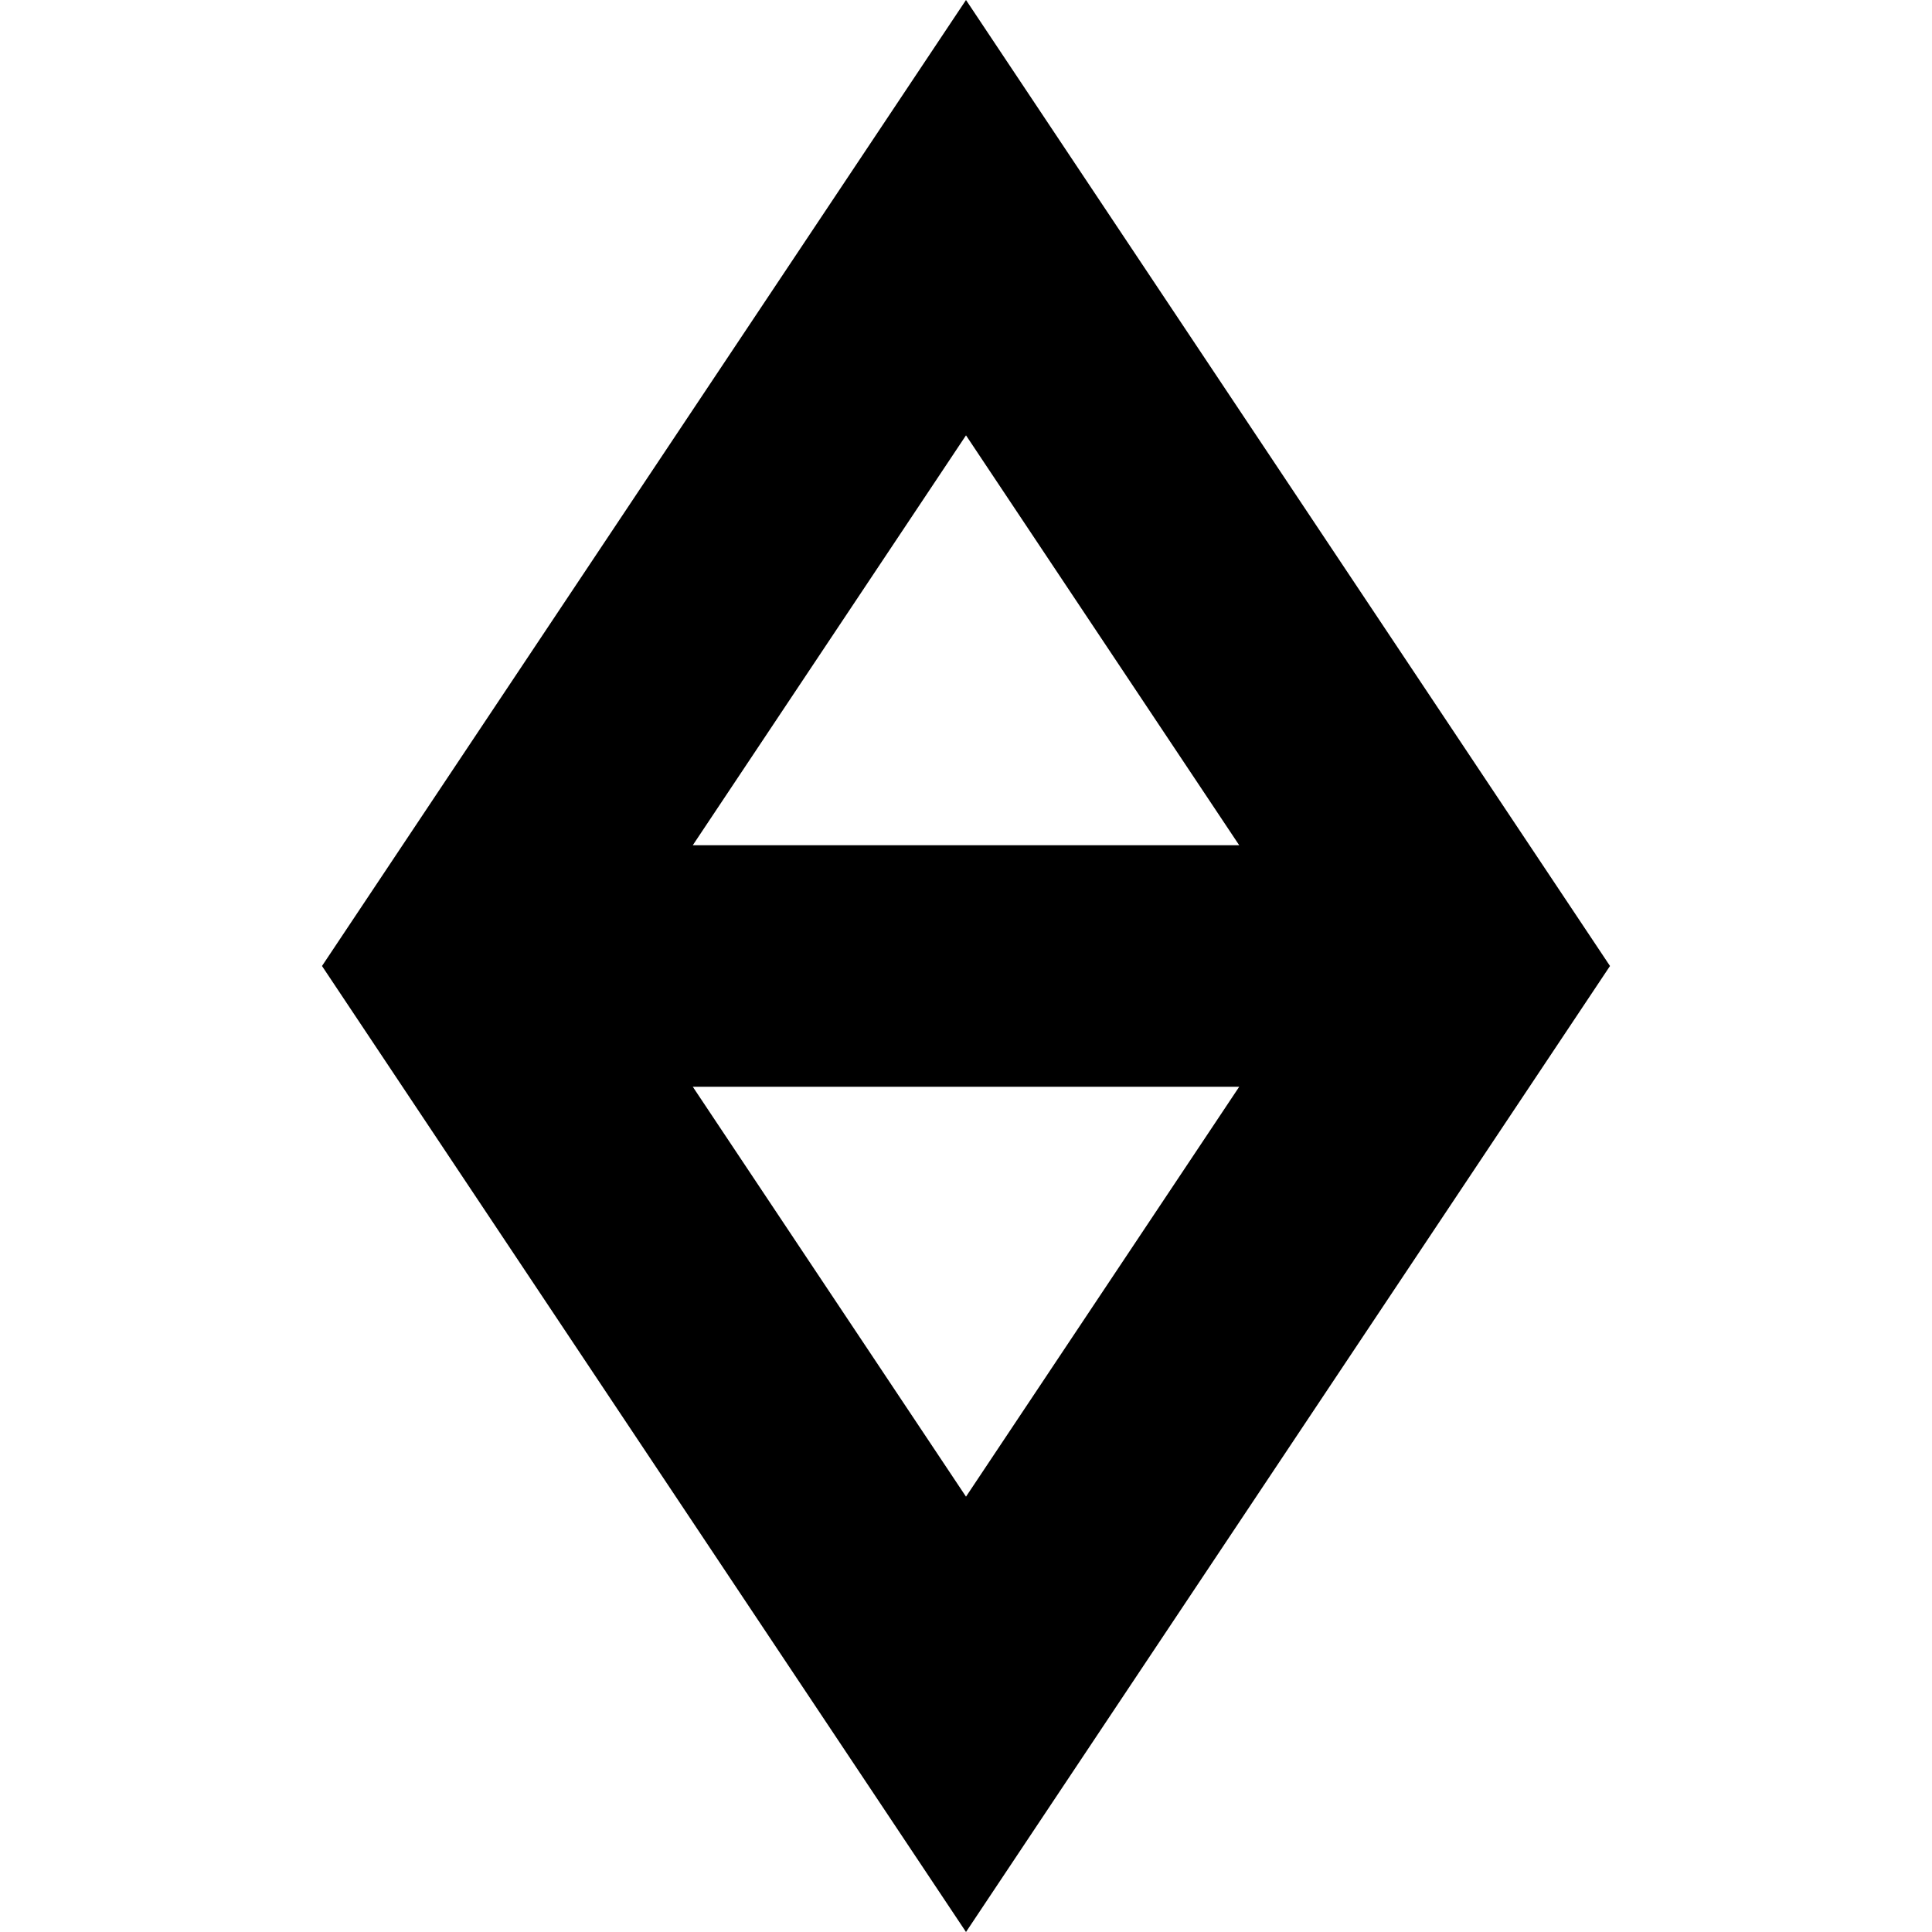 <svg width="24" height="24" viewBox="0 0 24 24" fill="none" xmlns="http://www.w3.org/2000/svg">
  <title>Compass north (outlined)</title>
  <g transform="matrix(
          1 0
          0 1
          4 -0
        )"><path fill-rule="evenodd" clip-rule="evenodd" d="M0 12L8 24L16 12L8 0L0 12ZM4.606 13.5L8 18.592L11.394 13.5L4.606 13.5ZM11.394 10.5L4.606 10.5L8 5.408L11.394 10.5Z" fill="currentColor" opacity="1"/></g>
</svg>
